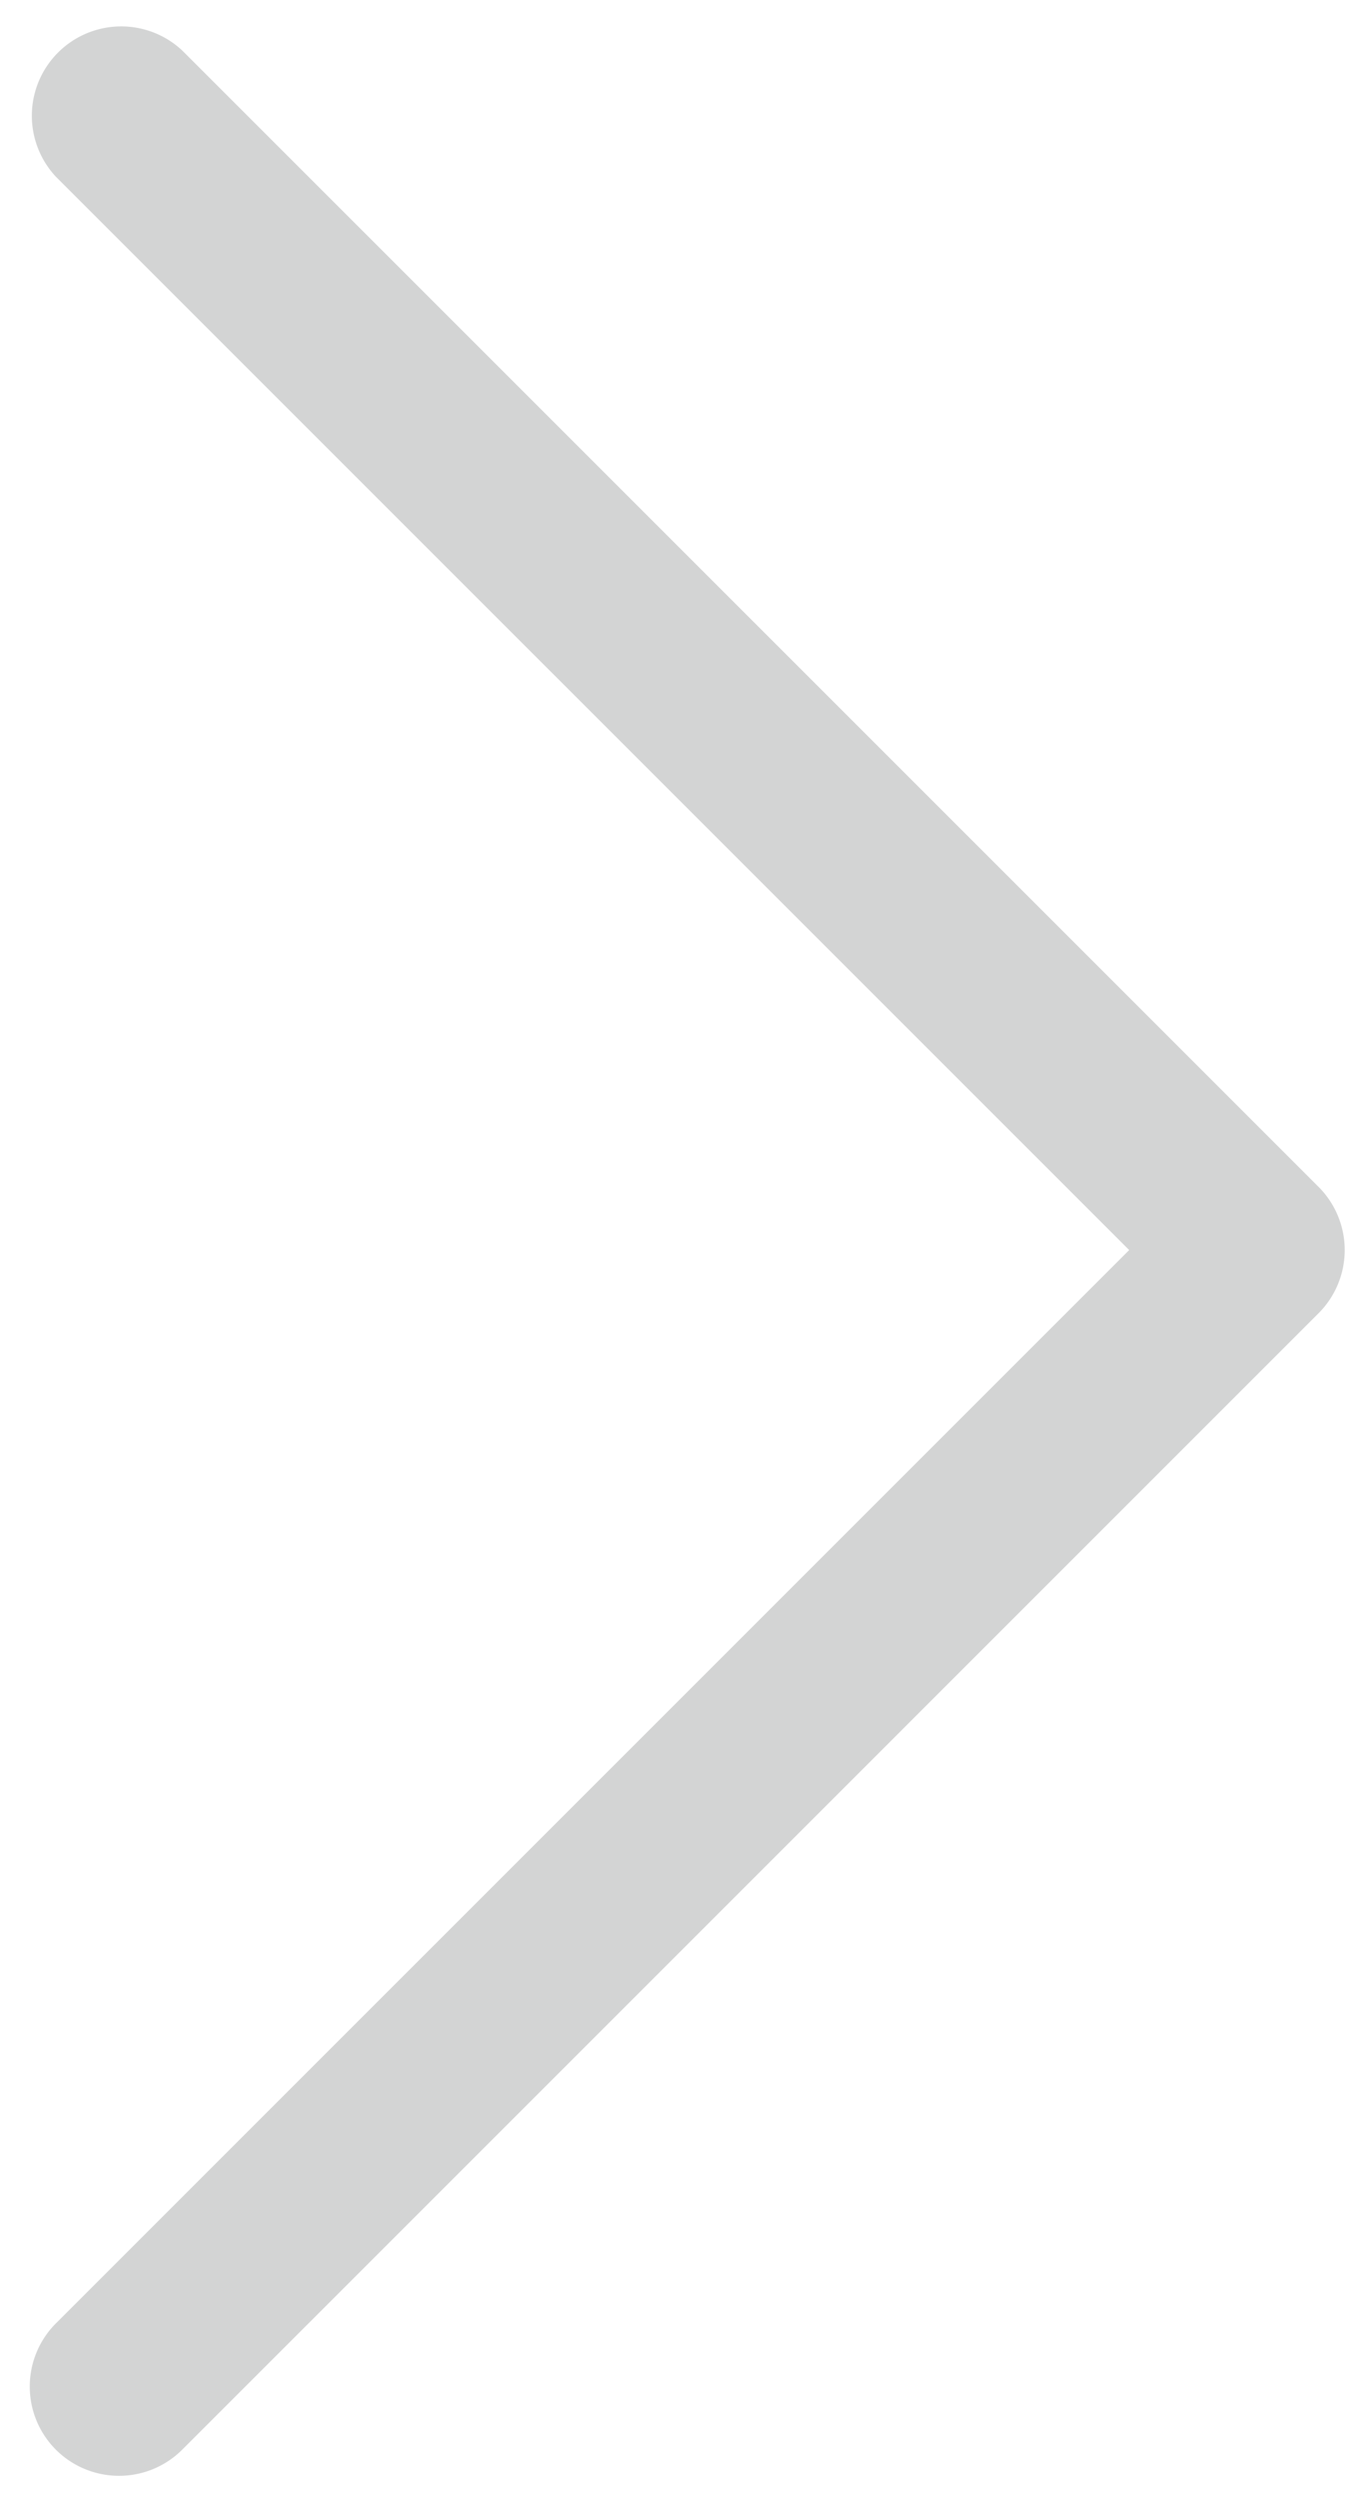 <svg xmlns="http://www.w3.org/2000/svg" width="23" height="42"><path fill-rule="evenodd" opacity=".2" fill="#26292C" d="M22.153 22.061L3.061 41.153a1.502 1.502 0 01-2.122 0 1.502 1.502 0 010-2.122L18.971 21 .939 2.969A1.501 1.501 0 013.061.848l19.092 19.091a1.502 1.502 0 010 2.122z"/></svg>